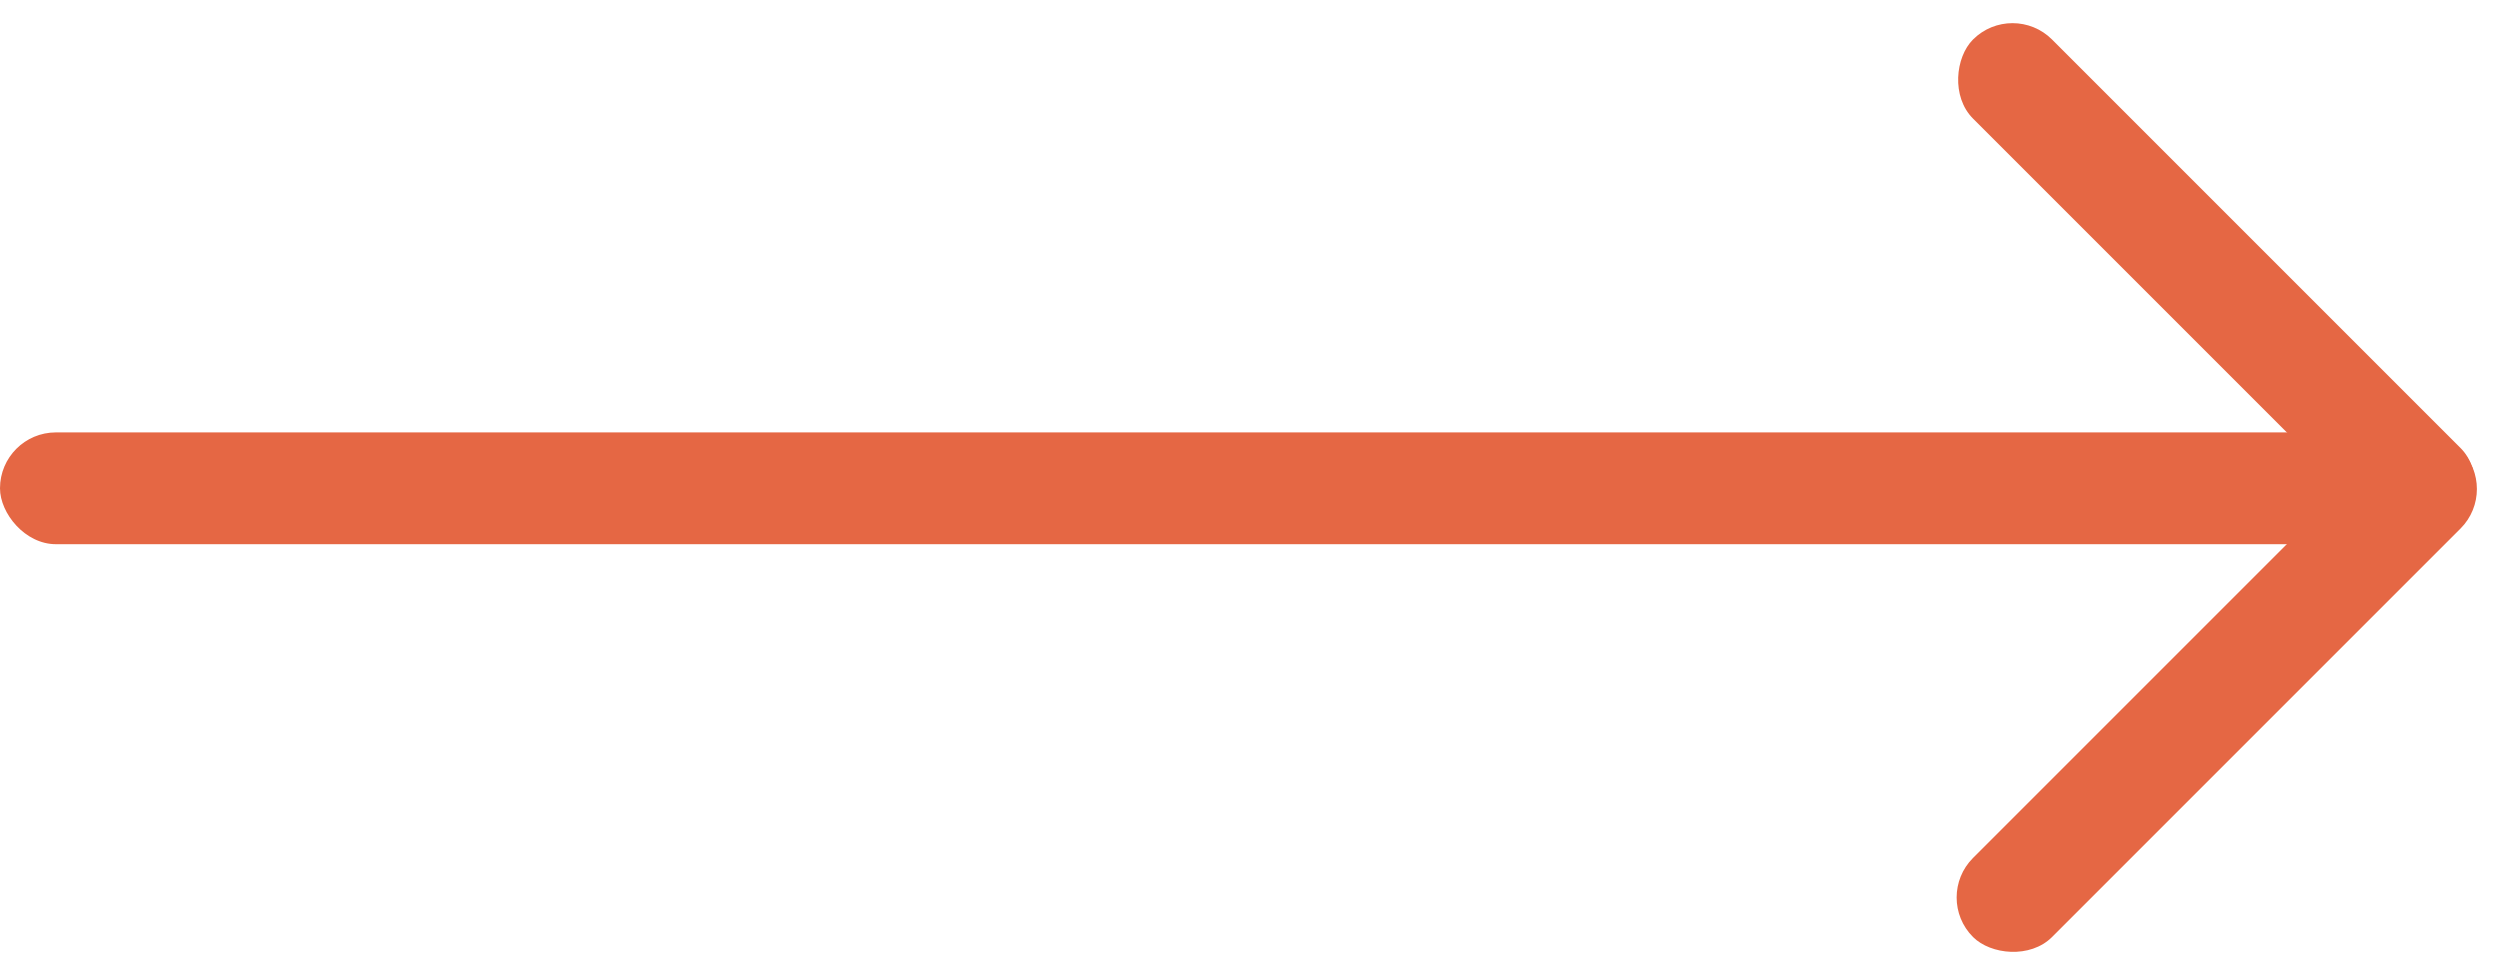 <svg xmlns="http://www.w3.org/2000/svg" width="43.9" height="17.148" viewBox="0 0 43.9 17.148"><defs><style>.a{fill:#e56744;}</style></defs><g transform="translate(-1706.818 -2217.615)"><rect class="a" width="12.107" height="1.963" rx="0.982" transform="translate(1742.158 2217.615) rotate(45)"/><rect class="a" width="12.107" height="1.963" rx="0.982" transform="translate(1750.719 2226.202) rotate(135)"/><rect class="a" width="42.537" height="1.963" rx="0.982" transform="translate(1749.355 2227.171) rotate(180)"/></g></svg>